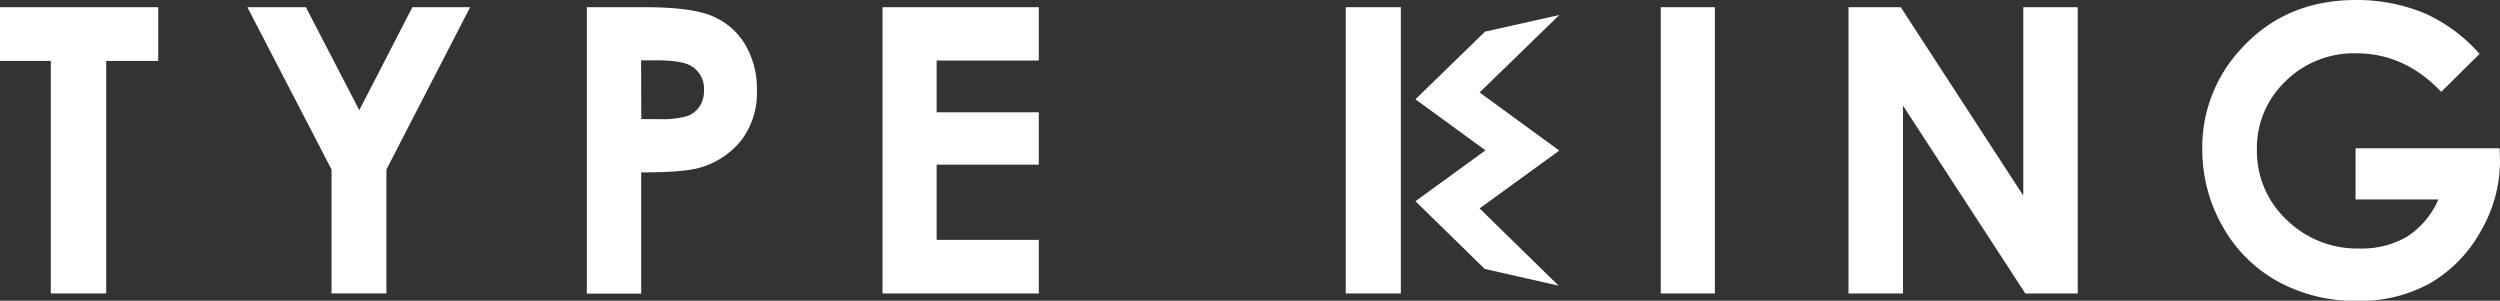 <svg xmlns="http://www.w3.org/2000/svg" viewBox="0 0 565 67.95"><rect x="0" y="0" width="565" height="67.95" fill="#333333" stroke="none"/><title>typeking-white</title><g id="Layer_2" data-name="Layer 2"><g id="Layer_1-2" data-name="Layer 1"><path d="M0,1.63H35.76V13.77H24V66.32H11.48V13.77H0Z" style="fill:#fff"/><path d="M55.91,1.63H69.13L81.2,24.9l12-23.27h13.05L87.33,38.31v28H74.93v-28Z" style="fill:#fff"/><path d="M132.62,1.63h13.06q10.6,0,15.28,2a15.57,15.57,0,0,1,7.39,6.34,19.56,19.56,0,0,1,2.71,10.49,17.64,17.64,0,0,1-3.54,11.26,18.37,18.37,0,0,1-9.61,6.24q-3.57,1-13,1v27.4H132.62Zm12.31,25.29h3.92a20.86,20.86,0,0,0,6.42-.67,5.72,5.72,0,0,0,2.83-2.18,6.38,6.38,0,0,0,1-3.68,5.89,5.89,0,0,0-2.91-5.48q-2.1-1.27-7.82-1.28h-3.48Z" style="fill:#fff"/><path d="M199.45,1.63h35.32V13.68H211.68v11.7h23.09V37.21H211.68v17h23.09V66.32H199.45Z" style="fill:#fff"/><path d="M316.59,66.32H304.14V1.63h12.45" style="fill:#fff"/><path d="M375.33,1.63h12.23V66.32H375.33Z" style="fill:#fff"/><path d="M417.76,1.63h11.81L457.26,44.2V1.63h12.31V66.32H457.72L430.08,23.88V66.32H417.76Z" style="fill:#fff"/><path d="M560.38,12.18l-8.67,8.58q-8.24-8.72-19.2-8.71a21.94,21.94,0,0,0-16,6.33,20.79,20.79,0,0,0-6.45,15.4,21.3,21.3,0,0,0,6.69,15.87,22.79,22.79,0,0,0,16.52,6.51A20.23,20.23,0,0,0,544,53.48a18.91,18.91,0,0,0,7.07-8.4H532.36V33.51h32.55l.09,2.73a31.72,31.72,0,0,1-4.4,16.1A30.84,30.84,0,0,1,549.21,64a32.47,32.47,0,0,1-16.41,4,36.45,36.45,0,0,1-18-4.38,32,32,0,0,1-12.49-12.46,34.83,34.83,0,0,1-4.59-17.46,32.46,32.46,0,0,1,8.49-22.35Q516.31,0,532.45,0a40,40,0,0,1,15.79,3.12A36.29,36.29,0,0,1,560.38,12.18Z" style="fill:#fff"/><polygon points="334.39 20.9 352.4 3.39 335.61 7.15 319.89 22.44 335.71 33.98 319.89 45.47 335.55 60.78 352.24 64.56 334.39 47.1 352.4 34.03 334.39 20.9" style="fill:#fff"/></g></g></svg>